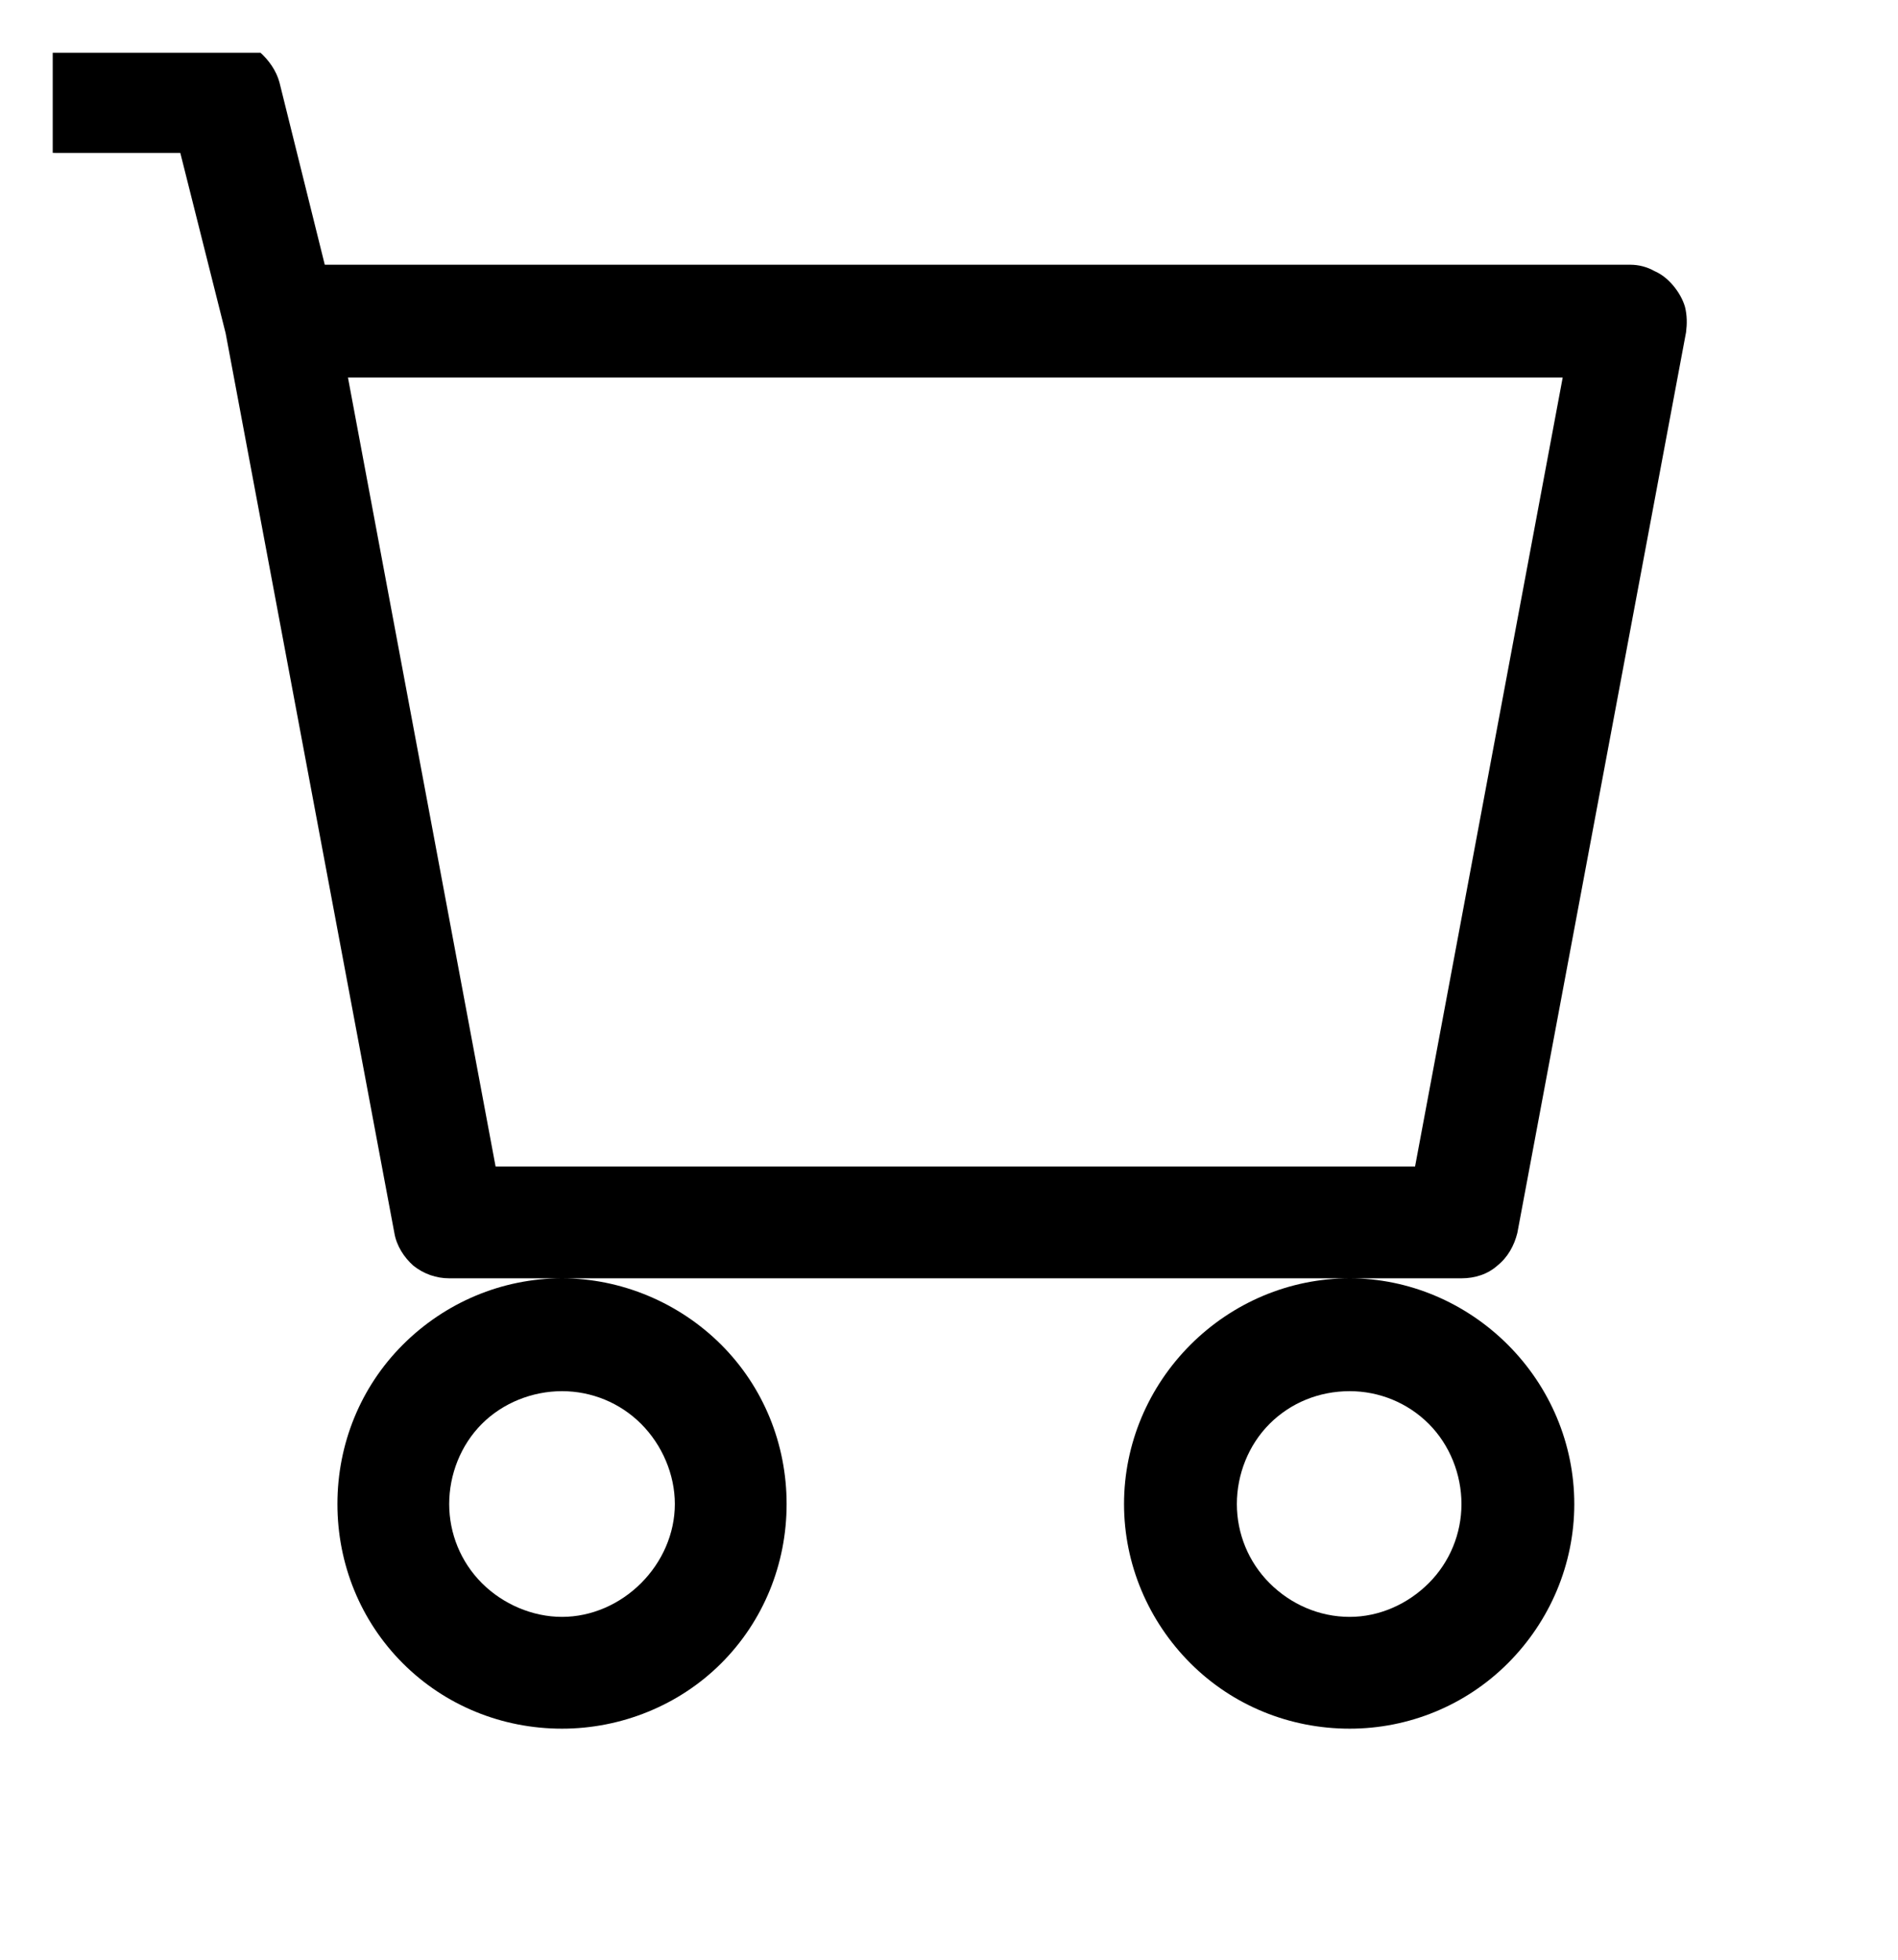 <svg width="18" height="18.581" viewBox="0 0 18 18.581" fill="none" xmlns="http://www.w3.org/2000/svg" xmlns:xlink="http://www.w3.org/1999/xlink">
	<desc>
			Created with Pixso.
	</desc>
	<defs>
		<clipPath id="clip1_688">
			<rect id="bi:cart" rx="0" width="17" height="17.581" transform="translate(0.5 0.5)" fill="white" fill-opacity="0"/>
		</clipPath>
	</defs>
	<rect id="bi:cart" rx="0" width="17" height="17.581" transform="translate(0.5 0.5)" fill="#FFFFFF" fill-opacity="0"/>
	<g clip-path="url(#clip1_688)">
		<path id="Vector" d="M0 0.91C0 0.77 0.05 0.64 0.15 0.54C0.25 0.44 0.39 0.38 0.53 0.38L2.13 0.38C2.25 0.38 2.36 0.42 2.46 0.49C2.55 0.57 2.62 0.67 2.65 0.78L3.08 2.51L15.46 2.51C15.54 2.51 15.62 2.53 15.69 2.57C15.76 2.6 15.82 2.65 15.87 2.71C15.92 2.77 15.96 2.84 15.98 2.91C16 2.99 16 3.07 15.99 3.15L14.39 11.69C14.36 11.81 14.3 11.92 14.2 12C14.11 12.08 13.99 12.12 13.86 12.12L4.26 12.12C4.14 12.12 4.02 12.08 3.92 12C3.83 11.92 3.76 11.81 3.74 11.69L2.14 3.16L1.71 1.45L0.53 1.45C0.39 1.45 0.25 1.39 0.15 1.29C0.05 1.19 0 1.05 0 0.91ZM3.3 3.58L4.7 11.06L13.42 11.06L14.82 3.58L3.3 3.58ZM5.33 12.12C4.76 12.12 4.22 12.35 3.82 12.75C3.42 13.15 3.2 13.69 3.2 14.26C3.2 14.83 3.42 15.37 3.82 15.77C4.22 16.17 4.76 16.39 5.33 16.39C5.89 16.39 6.44 16.17 6.84 15.77C7.24 15.37 7.46 14.83 7.46 14.26C7.46 13.69 7.24 13.15 6.84 12.75C6.44 12.35 5.89 12.12 5.33 12.12ZM12.8 12.12C12.23 12.12 11.69 12.35 11.29 12.75C10.89 13.15 10.66 13.69 10.66 14.26C10.66 14.83 10.89 15.37 11.29 15.77C11.69 16.17 12.23 16.39 12.8 16.39C13.36 16.39 13.9 16.17 14.3 15.77C14.7 15.37 14.93 14.83 14.93 14.26C14.93 13.69 14.7 13.15 14.3 12.75C13.9 12.35 13.36 12.12 12.8 12.12ZM5.33 13.19C5.61 13.19 5.88 13.3 6.08 13.5C6.28 13.7 6.4 13.98 6.4 14.26C6.4 14.54 6.28 14.81 6.08 15.01C5.88 15.21 5.61 15.33 5.33 15.33C5.05 15.33 4.77 15.21 4.57 15.01C4.37 14.81 4.26 14.54 4.26 14.26C4.26 13.98 4.37 13.7 4.57 13.5C4.77 13.3 5.05 13.19 5.33 13.19ZM12.8 13.19C13.08 13.19 13.35 13.3 13.55 13.5C13.75 13.7 13.86 13.98 13.86 14.26C13.86 14.54 13.75 14.81 13.55 15.01C13.35 15.21 13.08 15.33 12.8 15.33C12.51 15.33 12.24 15.21 12.04 15.01C11.84 14.81 11.73 14.54 11.73 14.26C11.73 13.98 11.84 13.7 12.04 13.5C12.24 13.3 12.51 13.19 12.8 13.19Z" fill="#000000" fill-opacity="1" fill-rule="nonzero"/>
	</g>
</svg>
